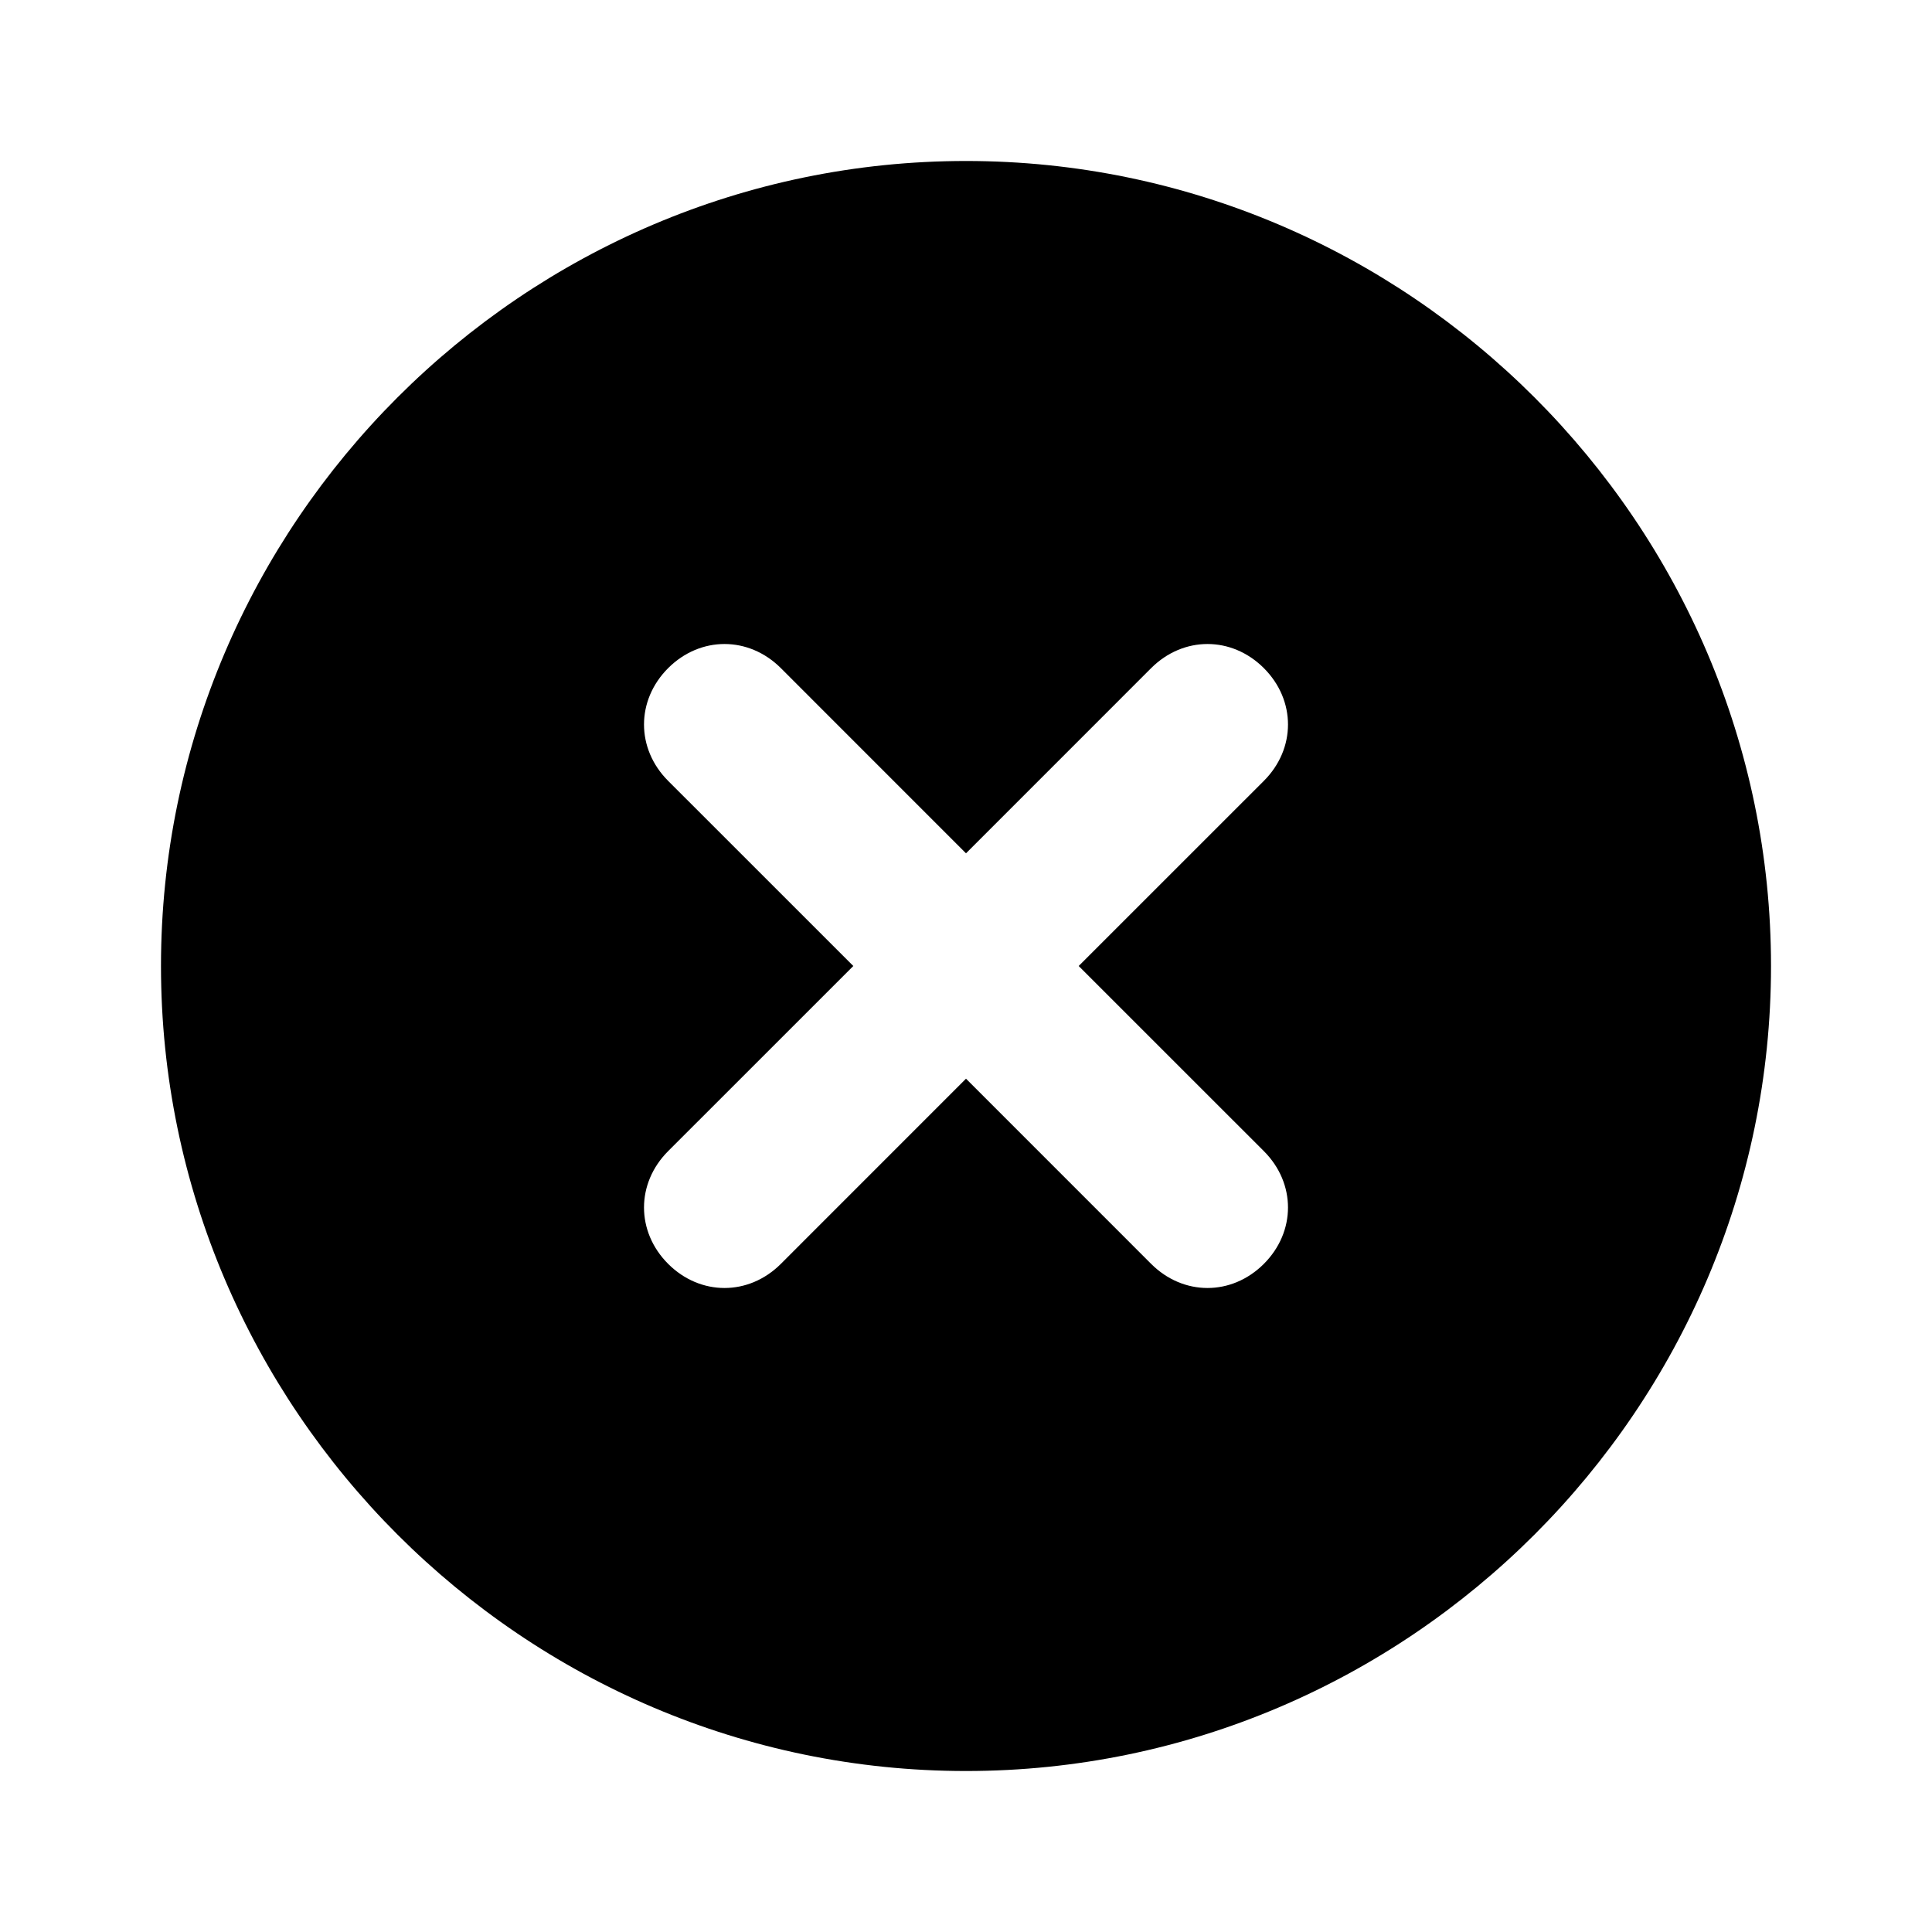 <svg width="40" height="40" viewBox="0 0 40 40" fill="none" xmlns="http://www.w3.org/2000/svg">
<path d="M20 3.333C10.833 3.333 3.333 10.833 3.333 20C3.333 29.167 10.833 36.667 20 36.667C29.167 36.667 36.667 29.167 36.667 20C36.667 10.833 29.167 3.333 20 3.333ZM26.167 23.833C26.833 24.5 26.833 25.5 26.167 26.167C25.5 26.833 24.5 26.833 23.833 26.167L20 22.333L16.167 26.167C15.5 26.833 14.5 26.833 13.833 26.167C13.167 25.5 13.167 24.5 13.833 23.833L17.667 20L13.833 16.167C13.167 15.5 13.167 14.5 13.833 13.833C14.5 13.167 15.5 13.167 16.167 13.833L20 17.667L23.833 13.833C24.5 13.167 25.5 13.167 26.167 13.833C26.833 14.5 26.833 15.5 26.167 16.167L22.333 20L26.167 23.833Z" fill="black"/>
</svg>
